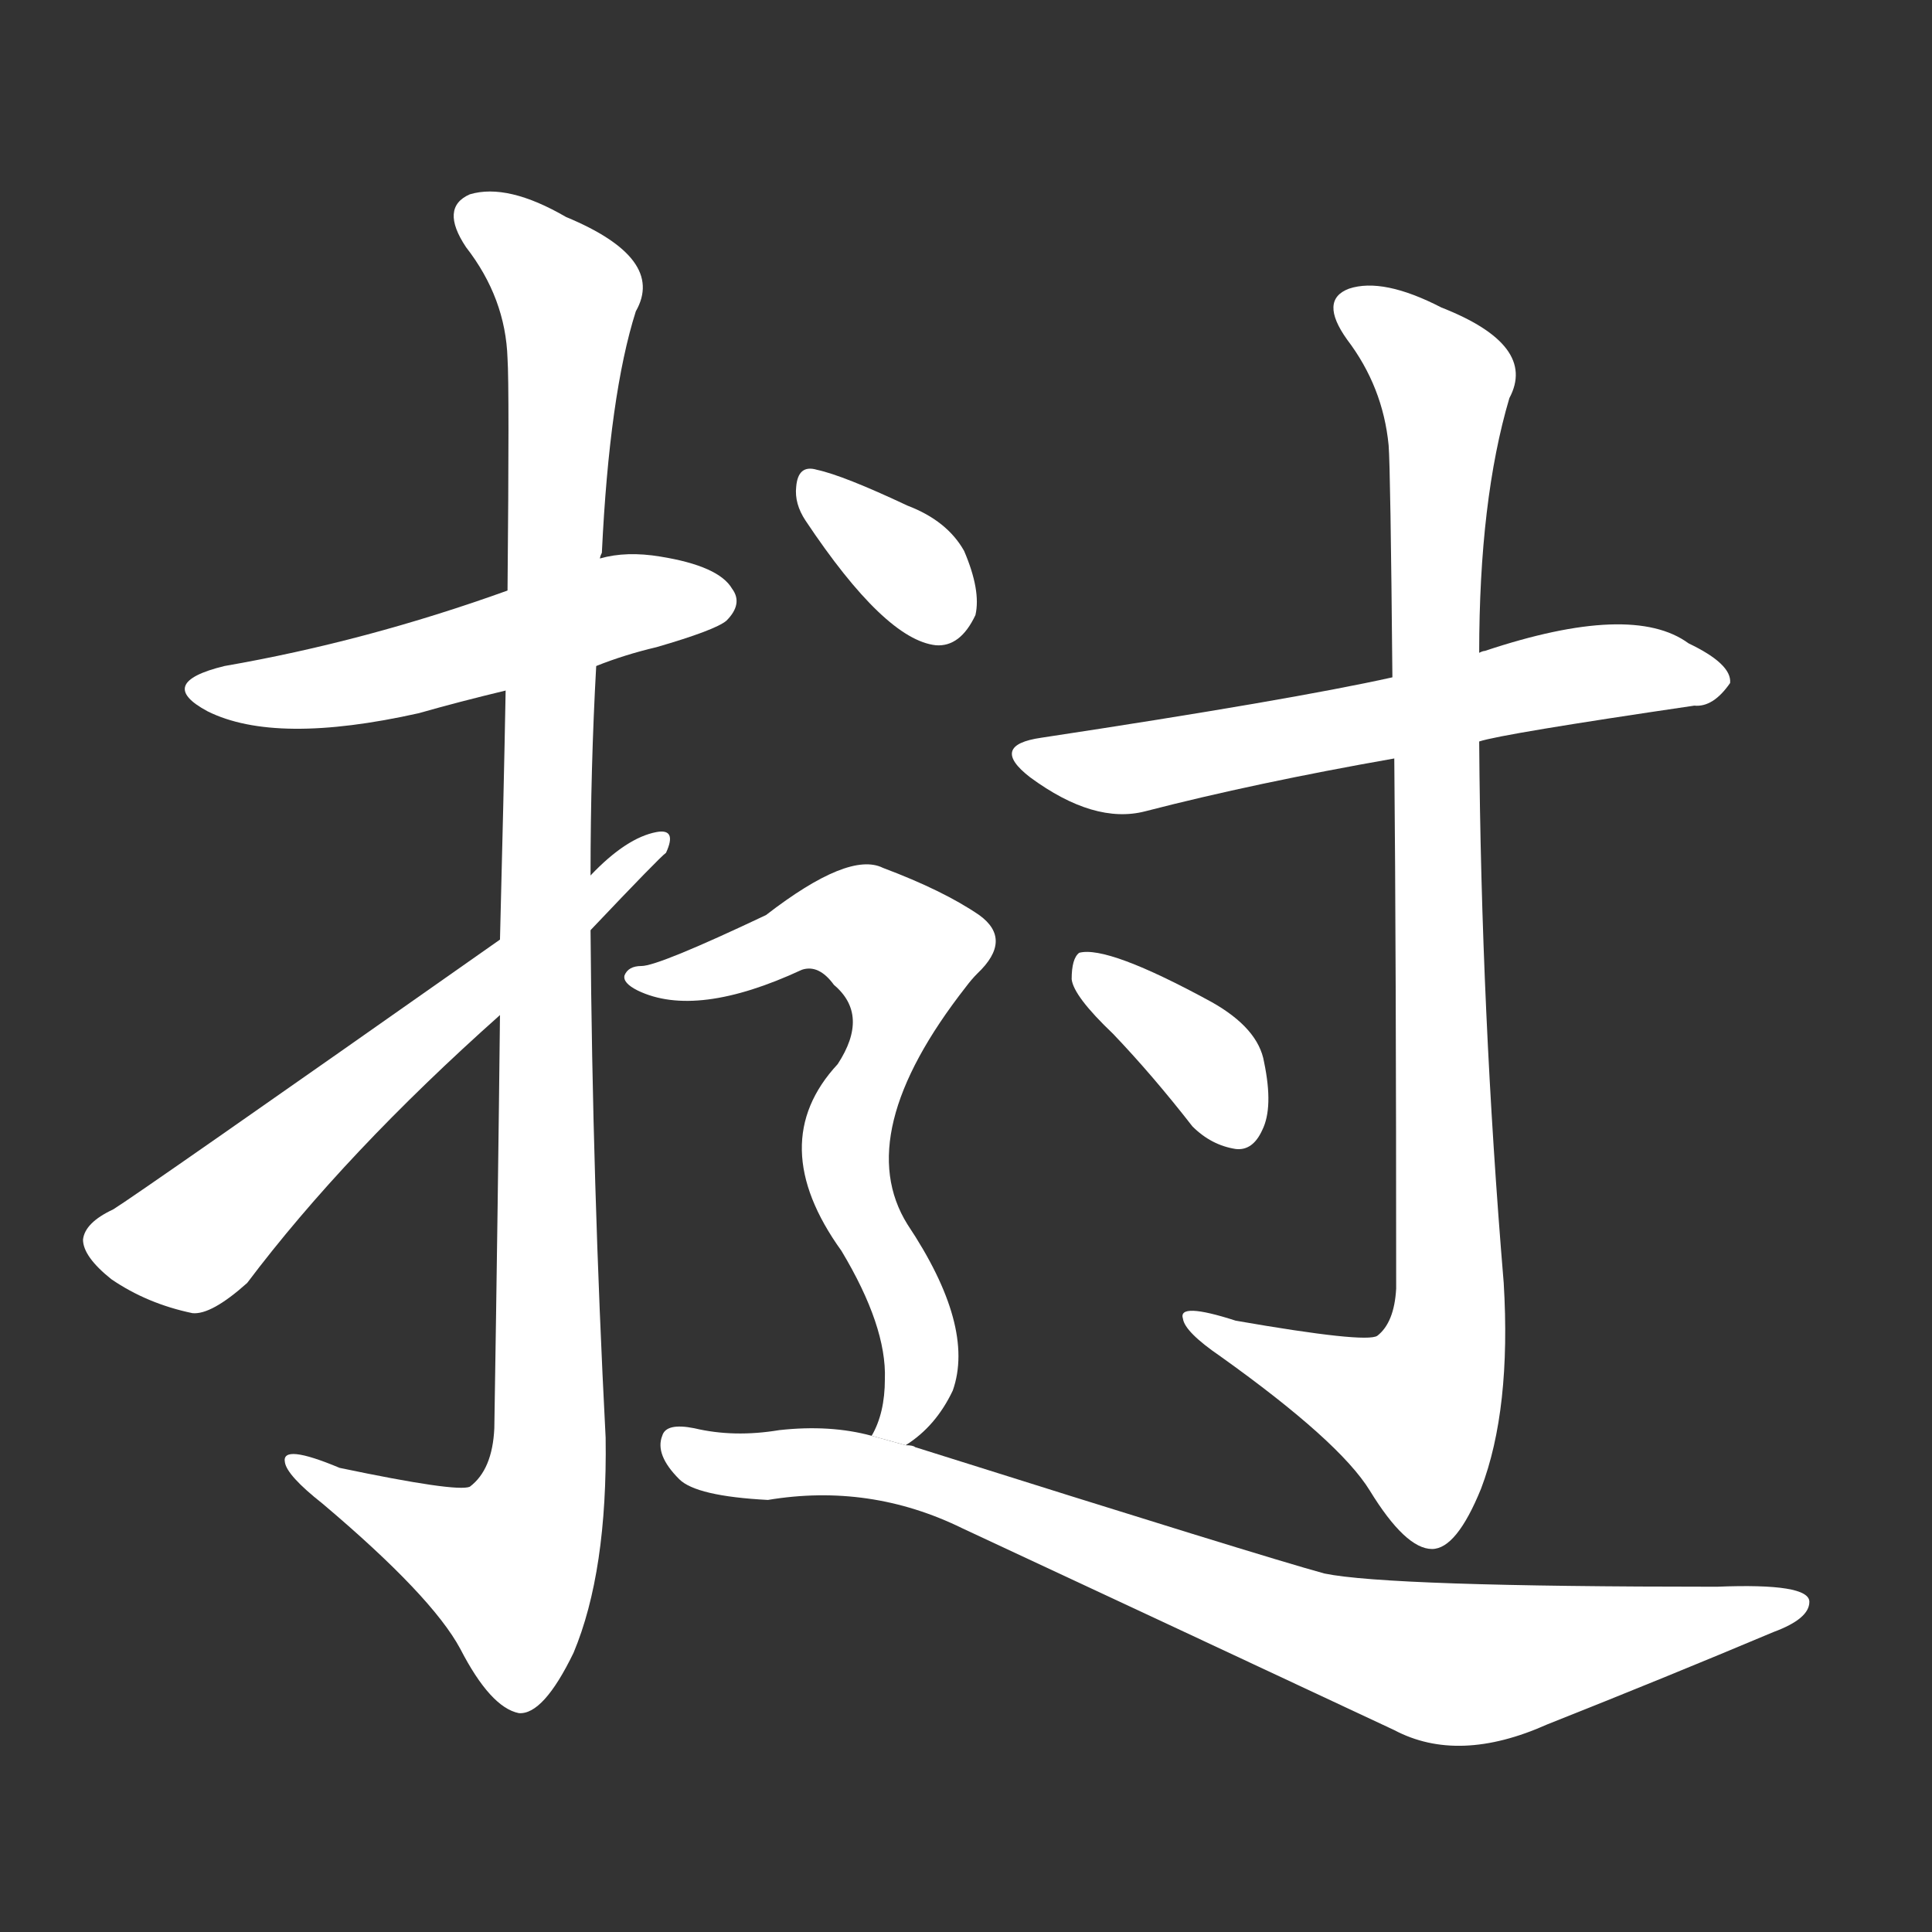 <!-- u631d_wo1_simp_to_beat_to_strike -->
<!-- 631D -->
<!--  -->
<!--  -->
<svg viewBox="0 0 1024 1024">
  <rect x="0" y="0" width="1024" height="1024" fill="#333333" stroke="none"/>
  <g transform="scale(1, -1) translate(0, -900)">
    <path fill="#FFFFFF" d="M 316 547 Q 331 553 348 557 Q 379 566 385 571 Q 394 580 388 588 Q 381 600 350 605 Q 332 608 318 604 L 269 587 Q 194 560 119 547 Q 82 538 110 523 Q 146 505 222 522 Q 243 528 268 534 L 316 547 Z"></path>
    <path fill="#FFFFFF" d="M 265 362 Q 264 268 262 143 Q 261 121 249 112 Q 242 109 180 122 Q 149 135 151 125 Q 152 118 171 103 Q 229 54 244 26 Q 260 -5 275 -8 Q 288 -9 304 24 Q 322 67 321 138 Q 314 273 313 407 L 313 436 Q 313 493 316 547 L 318 604 Q 318 605 319 607 Q 323 691 337 735 Q 353 763 300 785 Q 269 803 249 797 Q 233 790 247 769 Q 268 742 269 710 Q 270 695 269 587 L 268 534 Q 267 479 265 402 L 265 362 Z"></path>
    <path fill="#FFFFFF" d="M 265 402 Q 73 267 60 259 Q 45 252 44 243 Q 44 234 59 222 Q 78 209 102 204 Q 112 203 131 220 Q 183 289 265 362 L 313 407 Q 350 446 353 448 Q 359 461 348 459 Q 332 456 313 436 L 265 402 Z"></path>
    <path fill="#FFFFFF" d="M 784 507 Q 796 511 898 526 Q 908 525 917 538 Q 918 548 895 559 Q 865 581 787 555 Q 786 555 784 554 L 738 541 Q 684 529 552 509 Q 524 505 546 488 Q 580 463 607 470 Q 665 485 739 498 L 784 507 Z"></path>
    <path fill="#FFFFFF" d="M 739 498 Q 740 392 740 217 Q 739 199 730 192 Q 724 188 655 200 Q 624 210 627 201 Q 628 194 647 181 Q 710 136 726 110 Q 745 79 759 79 Q 772 79 785 111 Q 801 153 797 220 Q 785 364 784 507 L 784 554 Q 784 635 800 689 Q 815 717 764 737 Q 733 753 715 747 Q 699 741 714 720 Q 733 695 736 664 Q 737 651 738 541 L 739 498 Z"></path>
    <path fill="#FFFFFF" d="M 590 352 Q 611 330 632 303 Q 642 293 655 291 Q 664 290 669 301 Q 675 313 670 337 Q 667 355 642 369 Q 587 399 572 395 Q 568 392 568 381 Q 569 372 590 352 Z"></path>
    <path fill="#FFFFFF" d="M 427 624 Q 469 561 496 558 Q 509 557 517 574 Q 520 587 511 608 Q 502 624 481 632 Q 447 648 433 651 Q 423 654 422 642 Q 421 633 427 624 Z"></path>
    <path fill="#FFFFFF" d="M 480 134 Q 496 144 505 163 Q 517 197 481 251 Q 451 299 512 377 Q 515 381 518 384 Q 537 402 519 415 Q 500 428 468 440 Q 450 449 406 415 Q 349 388 340 388 Q 333 388 331 383 Q 330 379 338 375 Q 369 360 425 386 Q 434 389 442 378 Q 461 362 444 336 Q 405 294 446 237 Q 470 197 469 169 Q 469 151 462 139 L 480 134 Z"></path>
    <path fill="#FFFFFF" d="M 462 139 Q 440 145 413 142 Q 389 138 368 143 Q 353 146 351 139 Q 347 129 360 116 Q 369 107 407 105 Q 461 114 510 90 Q 613 42 739 -17 Q 773 -35 820 -14 Q 883 11 940 35 Q 959 42 959 51 Q 959 61 910 59 Q 736 59 702 66 Q 669 75 485 133 Q 484 134 480 134 L 462 139 Z"></path>
  </g>
</svg>

